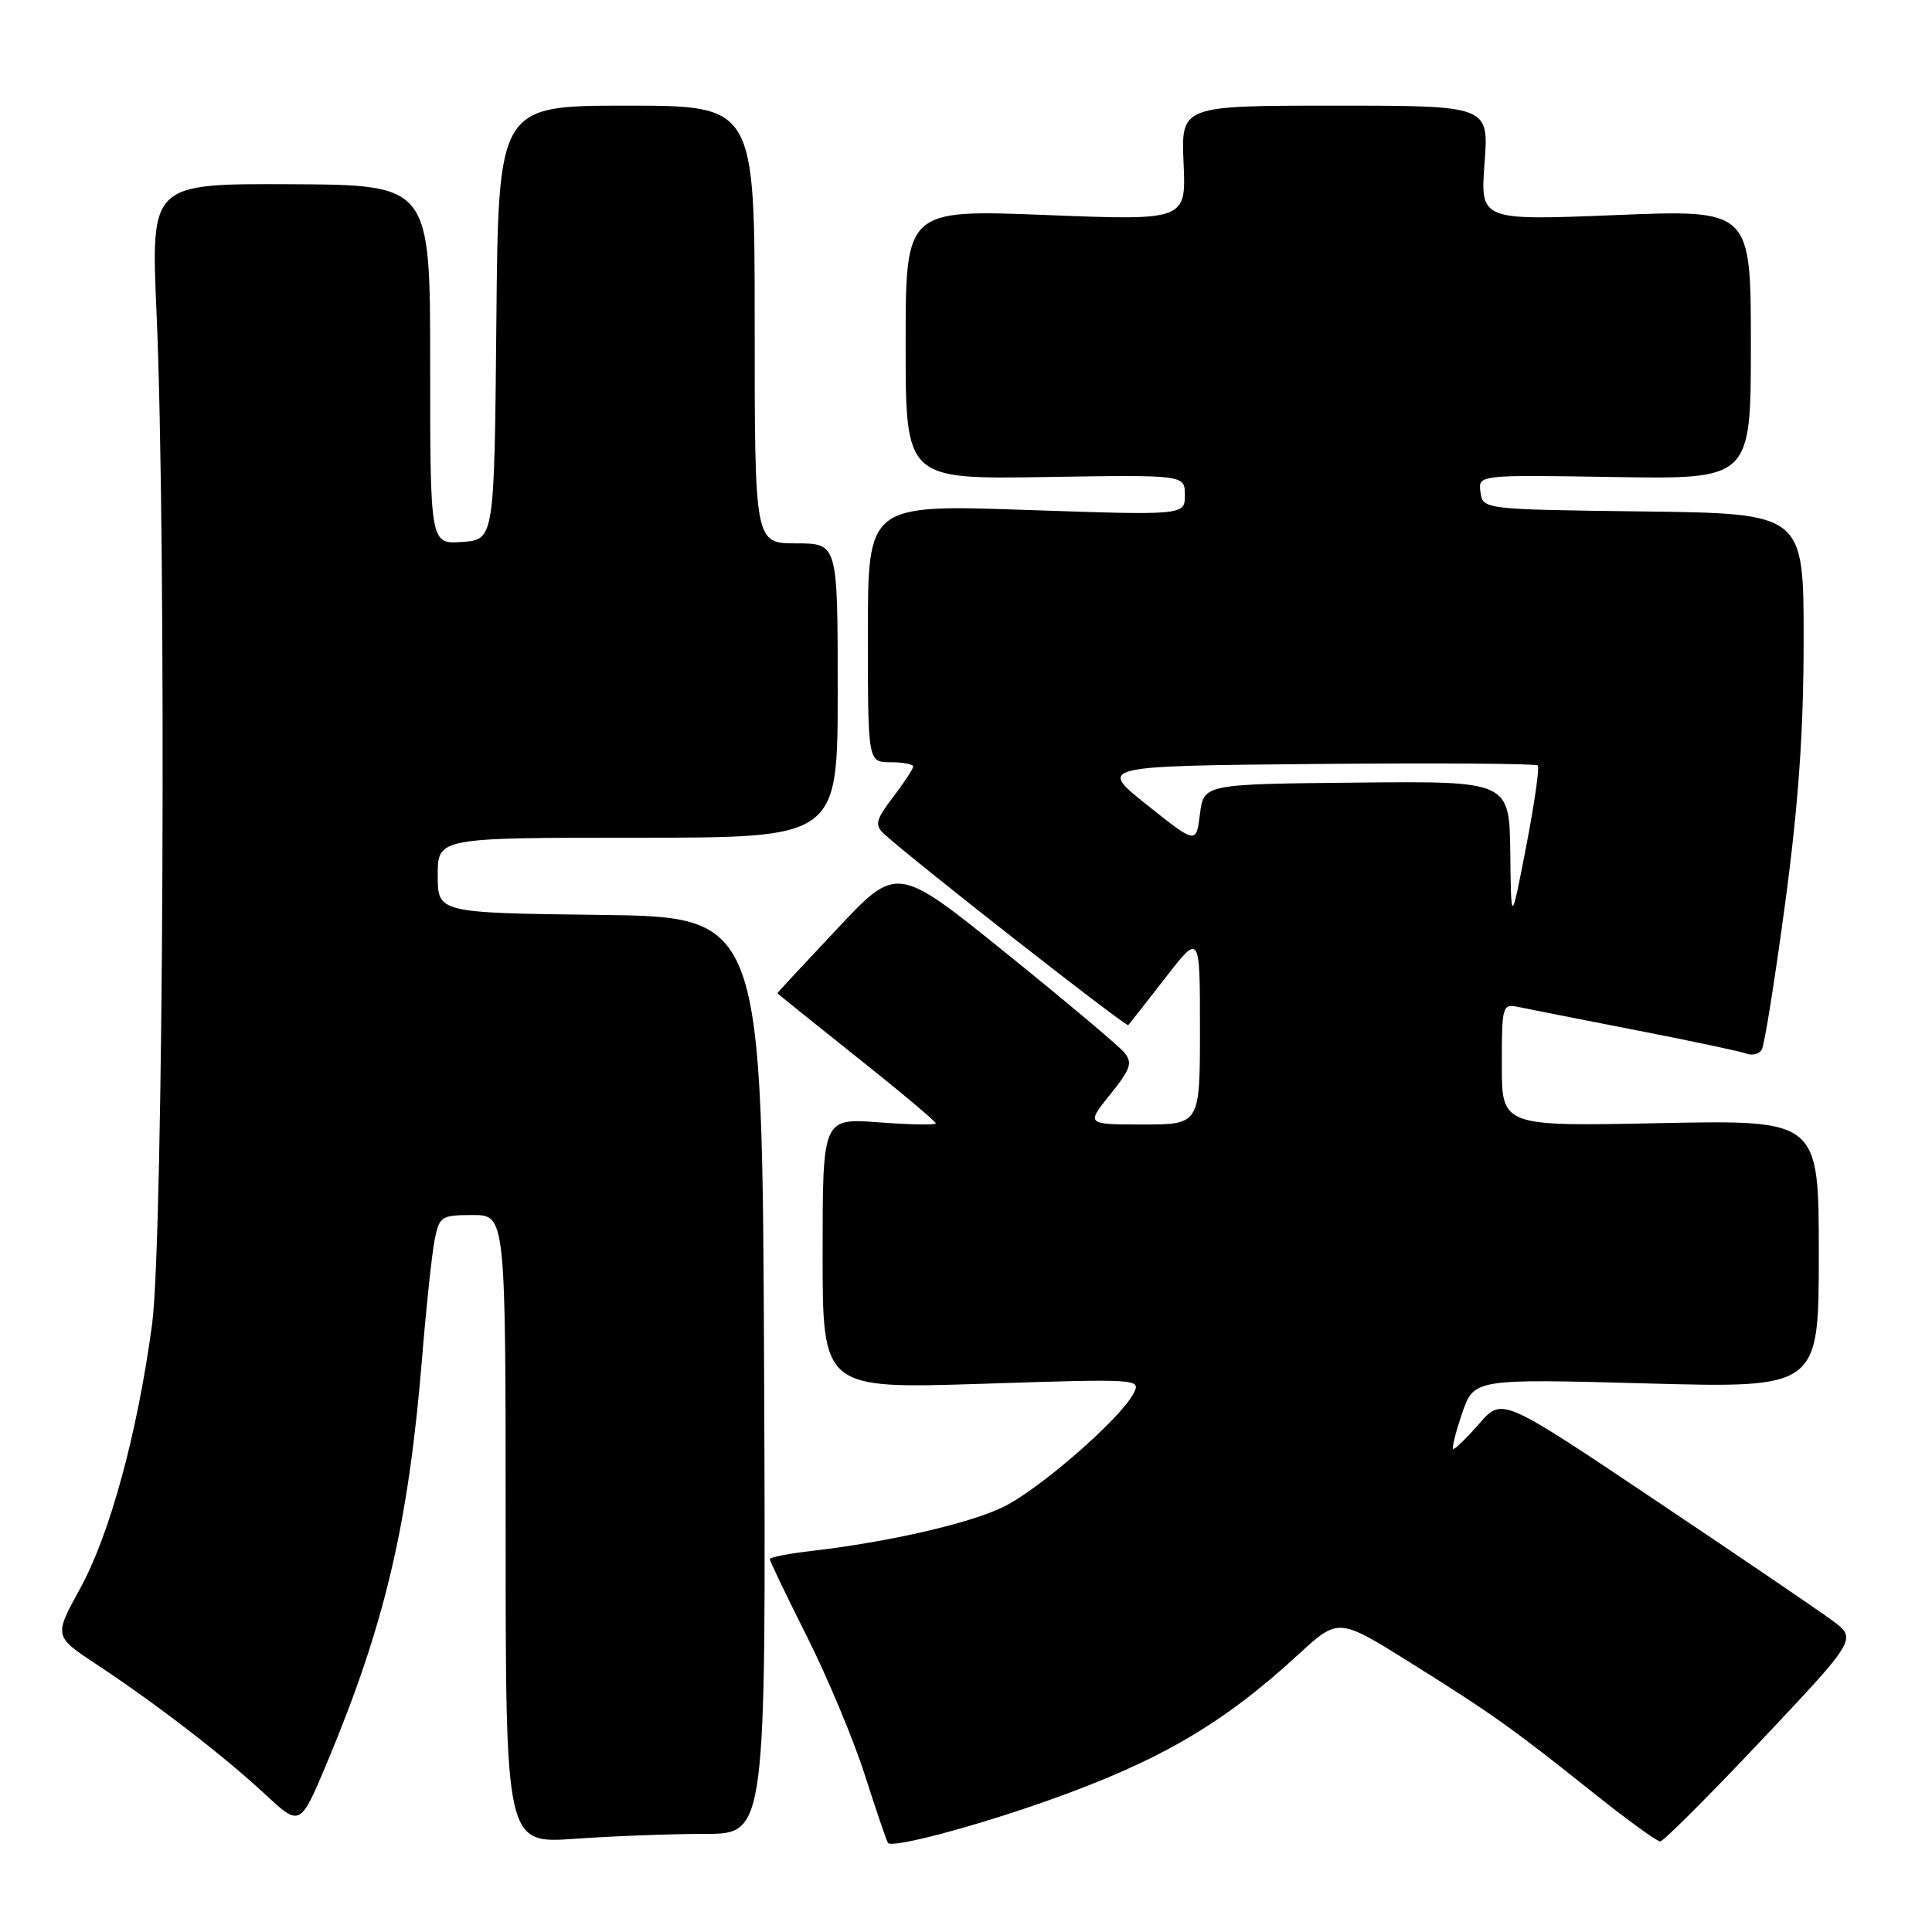 <?xml version="1.0" encoding="UTF-8" standalone="no"?>
<!DOCTYPE svg PUBLIC "-//W3C//DTD SVG 1.1//EN" "http://www.w3.org/Graphics/SVG/1.1/DTD/svg11.dtd" >
<svg xmlns="http://www.w3.org/2000/svg" xmlns:xlink="http://www.w3.org/1999/xlink" version="1.1" viewBox="0 0 256 256">
 <g >
 <path fill="currentColor"
d=" M 138.89 238.57 C 153.66 233.33 162.03 228.44 172.06 219.21 C 177.35 214.35 177.35 214.35 186.93 220.34 C 197.81 227.15 200.40 229.00 211.35 237.74 C 215.67 241.18 219.55 244.00 219.98 244.00 C 220.40 244.00 226.45 237.96 233.41 230.58 C 246.07 217.15 246.07 217.15 242.78 214.72 C 240.98 213.39 230.40 206.19 219.27 198.74 C 199.05 185.18 199.05 185.18 196.05 188.59 C 194.41 190.47 192.85 192.00 192.59 192.00 C 192.33 192.00 192.84 189.91 193.71 187.35 C 195.29 182.69 195.29 182.69 218.15 183.31 C 241.00 183.93 241.00 183.93 241.00 166.17 C 241.00 148.40 241.00 148.40 220.00 148.82 C 199.00 149.25 199.00 149.25 199.00 141.11 C 199.00 133.19 199.06 132.98 201.25 133.44 C 202.49 133.70 209.48 135.08 216.80 136.51 C 224.11 137.93 230.70 139.33 231.44 139.62 C 232.19 139.90 233.09 139.67 233.44 139.10 C 233.79 138.53 235.18 129.84 236.53 119.78 C 238.31 106.55 238.99 96.88 238.99 84.77 C 239.00 68.04 239.00 68.04 217.75 67.77 C 196.50 67.50 196.50 67.50 196.17 65.21 C 195.85 62.91 195.85 62.91 213.93 63.21 C 232.00 63.50 232.00 63.50 232.00 45.63 C 232.00 27.77 232.00 27.77 214.07 28.50 C 196.14 29.22 196.14 29.22 196.71 21.61 C 197.29 14.00 197.29 14.00 176.89 14.00 C 156.50 14.00 156.50 14.00 156.83 21.61 C 157.17 29.22 157.17 29.22 138.58 28.49 C 120.00 27.76 120.00 27.76 120.00 45.63 C 120.00 63.50 120.00 63.50 138.50 63.21 C 157.00 62.91 157.00 62.91 157.00 65.60 C 157.00 68.29 157.00 68.29 136.00 67.57 C 115.00 66.85 115.00 66.85 115.00 83.93 C 115.00 101.00 115.00 101.00 118.00 101.00 C 119.65 101.00 121.00 101.26 121.00 101.57 C 121.00 101.88 119.80 103.70 118.34 105.62 C 116.06 108.60 115.88 109.30 117.09 110.44 C 120.31 113.49 149.21 136.13 149.50 135.83 C 149.67 135.65 151.88 132.83 154.41 129.58 C 159.00 123.65 159.00 123.65 159.00 136.33 C 159.00 149.00 159.00 149.00 151.45 149.00 C 143.91 149.00 143.91 149.00 147.10 145.03 C 149.84 141.62 150.10 140.83 148.96 139.45 C 148.22 138.56 141.15 132.62 133.23 126.23 C 118.85 114.63 118.85 114.63 110.93 123.07 C 106.57 127.70 103.01 131.54 103.01 131.60 C 103.00 131.65 107.72 135.45 113.50 140.05 C 119.28 144.64 124.00 148.60 124.00 148.85 C 124.00 149.09 120.62 149.03 116.50 148.72 C 109.00 148.15 109.00 148.15 109.00 166.09 C 109.00 184.03 109.00 184.03 130.12 183.36 C 151.08 182.68 151.24 182.69 150.17 184.69 C 148.32 188.15 137.46 197.56 132.80 199.75 C 128.18 201.93 117.69 204.32 107.75 205.48 C 104.59 205.84 102.00 206.34 102.00 206.59 C 102.00 206.84 104.22 211.47 106.94 216.88 C 109.66 222.30 113.09 230.50 114.57 235.12 C 116.05 239.73 117.43 243.81 117.65 244.18 C 118.09 244.96 129.07 242.06 138.89 238.57 Z  M 93.40 243.00 C 101.50 243.00 101.50 243.00 101.25 182.25 C 101.00 121.50 101.00 121.50 79.50 121.23 C 58.00 120.96 58.00 120.96 58.00 115.98 C 58.00 111.00 58.00 111.00 84.50 111.00 C 111.00 111.00 111.00 111.00 111.00 91.50 C 111.00 72.00 111.00 72.00 105.50 72.00 C 100.00 72.00 100.00 72.00 100.00 43.00 C 100.00 14.00 100.00 14.00 83.02 14.00 C 66.03 14.00 66.03 14.00 65.77 42.75 C 65.50 71.50 65.50 71.50 61.25 71.81 C 57.00 72.11 57.00 72.11 57.00 48.31 C 57.00 24.50 57.00 24.50 38.49 24.41 C 19.99 24.33 19.99 24.33 20.74 41.41 C 22.08 71.63 21.67 164.24 20.15 175.50 C 18.19 189.99 14.56 203.32 10.60 210.52 C 7.14 216.81 7.14 216.81 12.82 220.56 C 20.71 225.77 29.65 232.66 35.14 237.76 C 39.77 242.06 39.77 242.06 43.34 233.55 C 51.03 215.17 54.14 201.91 55.94 179.79 C 56.49 173.03 57.24 166.04 57.60 164.25 C 58.21 161.18 58.49 161.00 62.62 161.00 C 67.00 161.00 67.00 161.00 67.00 202.65 C 67.00 244.30 67.00 244.30 76.15 243.65 C 81.19 243.29 88.95 243.00 93.40 243.00 Z  M 200.12 113.00 C 200.00 103.50 200.00 103.50 179.75 103.70 C 159.50 103.90 159.50 103.90 159.00 107.87 C 158.50 111.85 158.50 111.85 152.00 106.67 C 145.50 101.50 145.50 101.50 174.40 101.23 C 190.30 101.09 203.51 101.17 203.76 101.43 C 204.01 101.68 203.32 106.52 202.22 112.19 C 200.23 122.50 200.23 122.50 200.12 113.00 Z "/>
</g>
</svg>